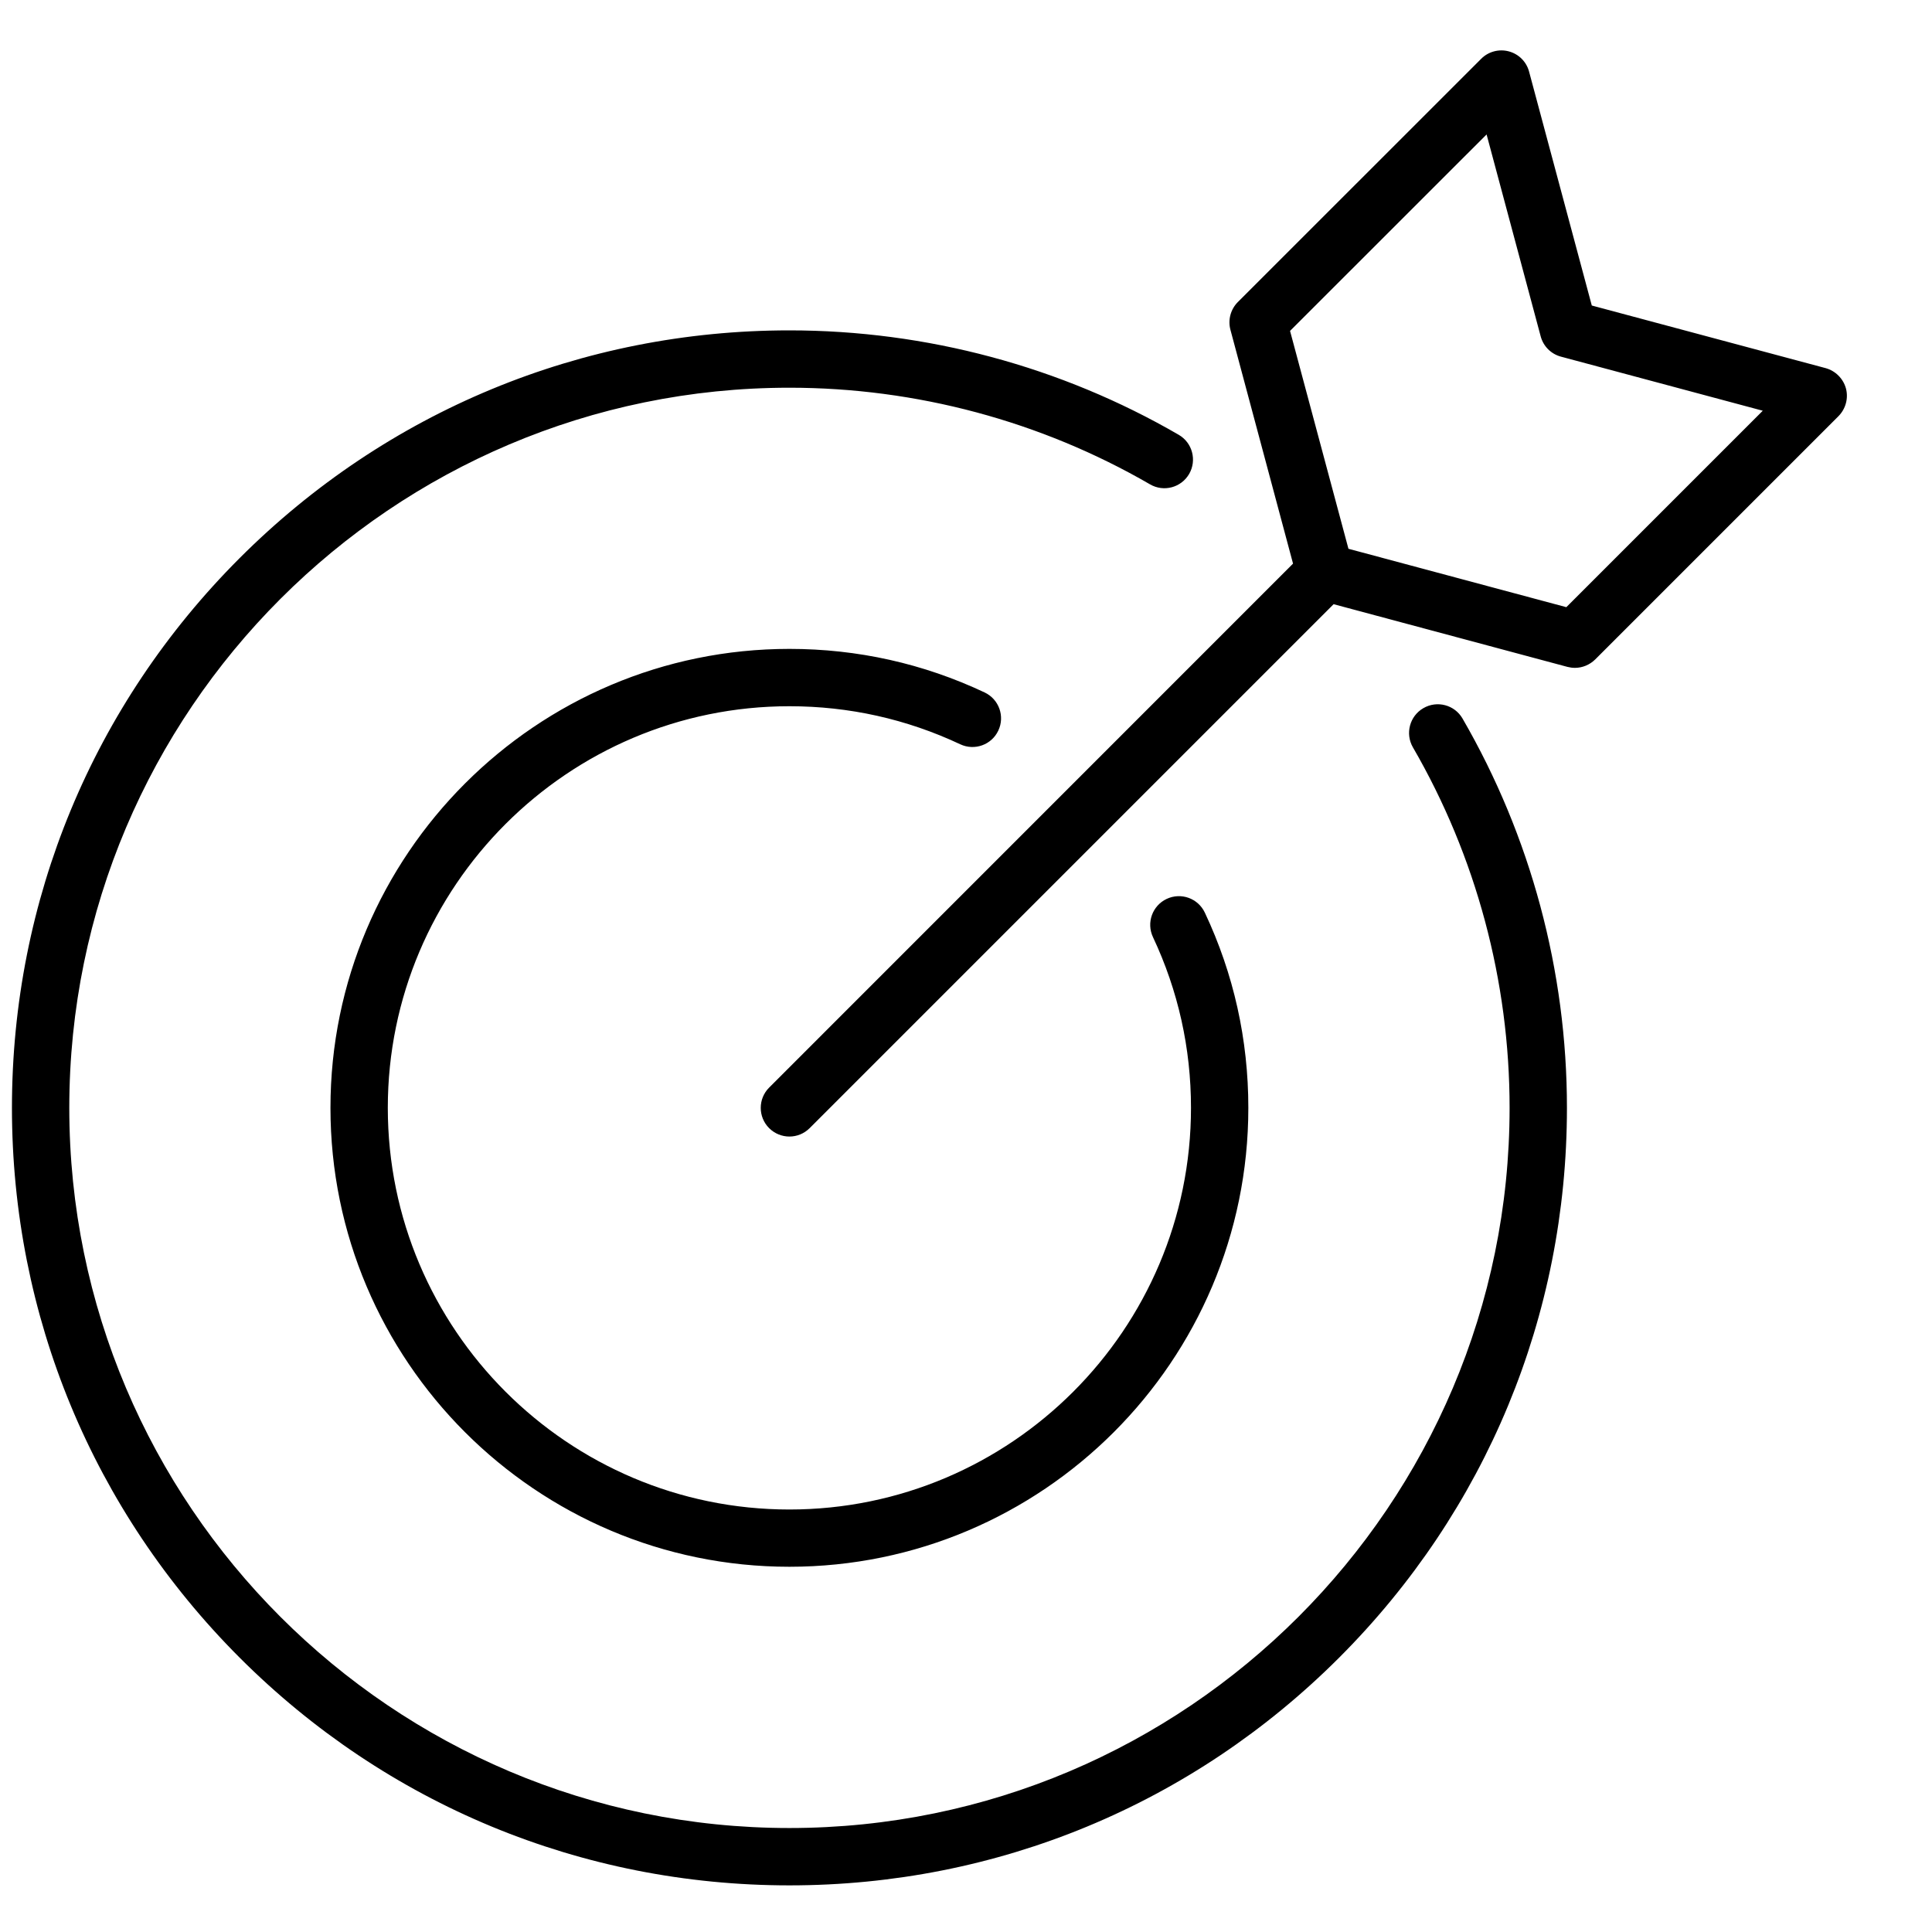 <svg width="22" height="22" viewBox="0 0 22 22" fill="none" xmlns="http://www.w3.org/2000/svg">
<path d="M16.654 8.182C17.431 9.524 17.843 11.057 17.843 12.615C17.843 14.98 16.922 17.203 15.249 18.876C13.577 20.548 11.354 21.469 8.989 21.469C6.624 21.469 4.401 20.548 2.729 18.876C1.057 17.203 0.136 14.98 0.136 12.615C0.136 10.251 1.057 8.027 2.729 6.355C4.401 4.683 6.624 3.762 8.989 3.762C10.548 3.762 12.081 4.173 13.422 4.951C13.578 5.041 13.631 5.241 13.541 5.397C13.45 5.553 13.251 5.606 13.095 5.515C11.853 4.796 10.433 4.415 8.989 4.415C4.467 4.415 0.789 8.094 0.789 12.615C0.789 17.137 4.467 20.816 8.989 20.816C13.511 20.816 17.19 17.137 17.19 12.615C17.19 11.172 16.809 9.752 16.089 8.51C15.999 8.354 16.052 8.154 16.208 8.064C16.364 7.973 16.564 8.026 16.654 8.182ZM20.935 4.739L18.165 7.509C18.102 7.571 18.019 7.605 17.934 7.605C17.905 7.605 17.877 7.601 17.849 7.594L15.186 6.88L9.22 12.846C9.156 12.91 9.073 12.942 8.989 12.942C8.906 12.942 8.822 12.91 8.758 12.846C8.631 12.719 8.631 12.512 8.758 12.385L14.724 6.418L14.011 3.755C13.981 3.643 14.013 3.523 14.095 3.44L16.866 0.67C16.948 0.587 17.069 0.555 17.181 0.585C17.294 0.615 17.382 0.703 17.412 0.816L18.126 3.479L20.789 4.192C20.901 4.223 20.989 4.311 21.02 4.423C21.05 4.536 21.017 4.656 20.935 4.739ZM20.073 4.677L17.774 4.061C17.662 4.031 17.574 3.943 17.544 3.83L16.928 1.531L14.69 3.768L15.355 6.249L17.836 6.914L20.073 4.677ZM8.989 8.042C9.669 8.042 10.323 8.188 10.934 8.475C11.097 8.552 11.292 8.482 11.368 8.319C11.445 8.156 11.375 7.962 11.212 7.885C10.514 7.556 9.766 7.389 8.989 7.389C6.107 7.389 3.763 9.734 3.763 12.615C3.763 15.497 6.107 17.841 8.989 17.841C11.871 17.841 14.215 15.497 14.215 12.615C14.215 11.839 14.049 11.091 13.72 10.393C13.643 10.229 13.449 10.159 13.285 10.236C13.122 10.313 13.052 10.507 13.129 10.671C13.416 11.281 13.562 11.936 13.562 12.615C13.562 15.137 11.511 17.189 8.989 17.189C6.467 17.189 4.416 15.137 4.416 12.615C4.416 10.094 6.467 8.042 8.989 8.042Z" fill="black"/>
</svg>
